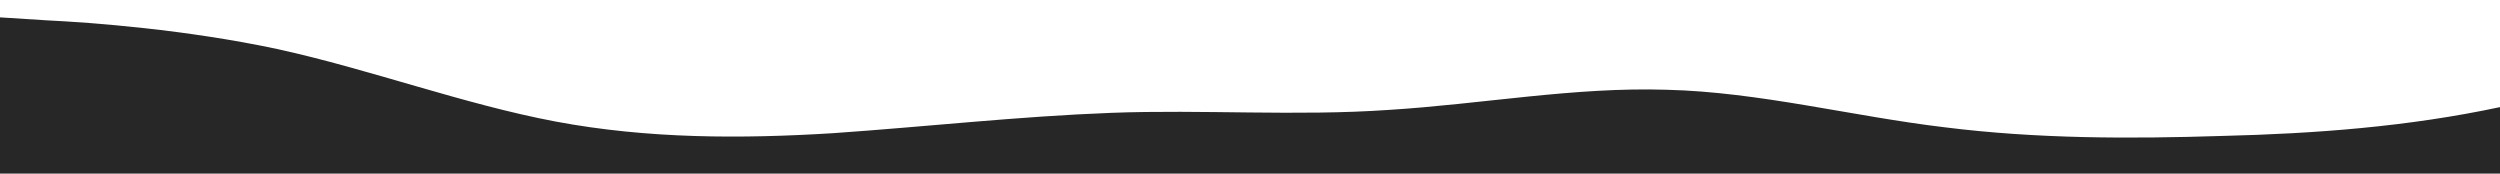 <?xml version="1.0" standalone="no"?>
<svg xmlns:xlink="http://www.w3.org/1999/xlink" id="wave" style="transform:rotate(180deg); transition: 0.3s" viewBox="0 0 1440 100" version="1.1" xmlns="http://www.w3.org/2000/svg"><defs><linearGradient id="sw-gradient-0" x1="0" x2="0" y1="1" y2="0"><stop stop-color="#272727" offset="0%"/><stop stop-color="#272727" offset="100%"/></linearGradient></defs><path style="transform:translate(0, 0px); opacity:1" fill="url(#sw-gradient-0)" d="M0,10L26.7,11.7C53.3,13,107,17,160,28.3C213.3,40,267,60,320,70C373.3,80,427,80,480,76.7C533.3,73,587,67,640,65C693.3,63,747,67,800,63.3C853.3,60,907,50,960,51.7C1013.3,53,1067,67,1120,73.3C1173.3,80,1227,80,1280,78.3C1333.3,77,1387,73,1440,61.7C1493.3,50,1547,30,1600,28.3C1653.3,27,1707,43,1760,53.3C1813.3,63,1867,67,1920,63.3C1973.3,60,2027,50,2080,53.3C2133.3,57,2187,73,2240,81.7C2293.3,90,2347,90,2400,76.7C2453.3,63,2507,37,2560,25C2613.3,13,2667,17,2720,20C2773.3,23,2827,27,2880,30C2933.3,33,2987,37,3040,46.7C3093.3,57,3147,73,3200,68.3C3253.3,63,3307,37,3360,33.3C3413.3,30,3467,50,3520,56.7C3573.3,63,3627,57,3680,45C3733.3,33,3787,17,3813,8.3L3840,0L3840,100L3813.3,100C3786.7,100,3733,100,3680,100C3626.7,100,3573,100,3520,100C3466.7,100,3413,100,3360,100C3306.7,100,3253,100,3200,100C3146.7,100,3093,100,3040,100C2986.7,100,2933,100,2880,100C2826.7,100,2773,100,2720,100C2666.7,100,2613,100,2560,100C2506.7,100,2453,100,2400,100C2346.7,100,2293,100,2240,100C2186.7,100,2133,100,2080,100C2026.7,100,1973,100,1920,100C1866.7,100,1813,100,1760,100C1706.7,100,1653,100,1600,100C1546.7,100,1493,100,1440,100C1386.7,100,1333,100,1280,100C1226.7,100,1173,100,1120,100C1066.7,100,1013,100,960,100C906.7,100,853,100,800,100C746.7,100,693,100,640,100C586.7,100,533,100,480,100C426.7,100,373,100,320,100C266.7,100,213,100,160,100C106.7,100,53,100,27,100L0,100Z"/></svg>